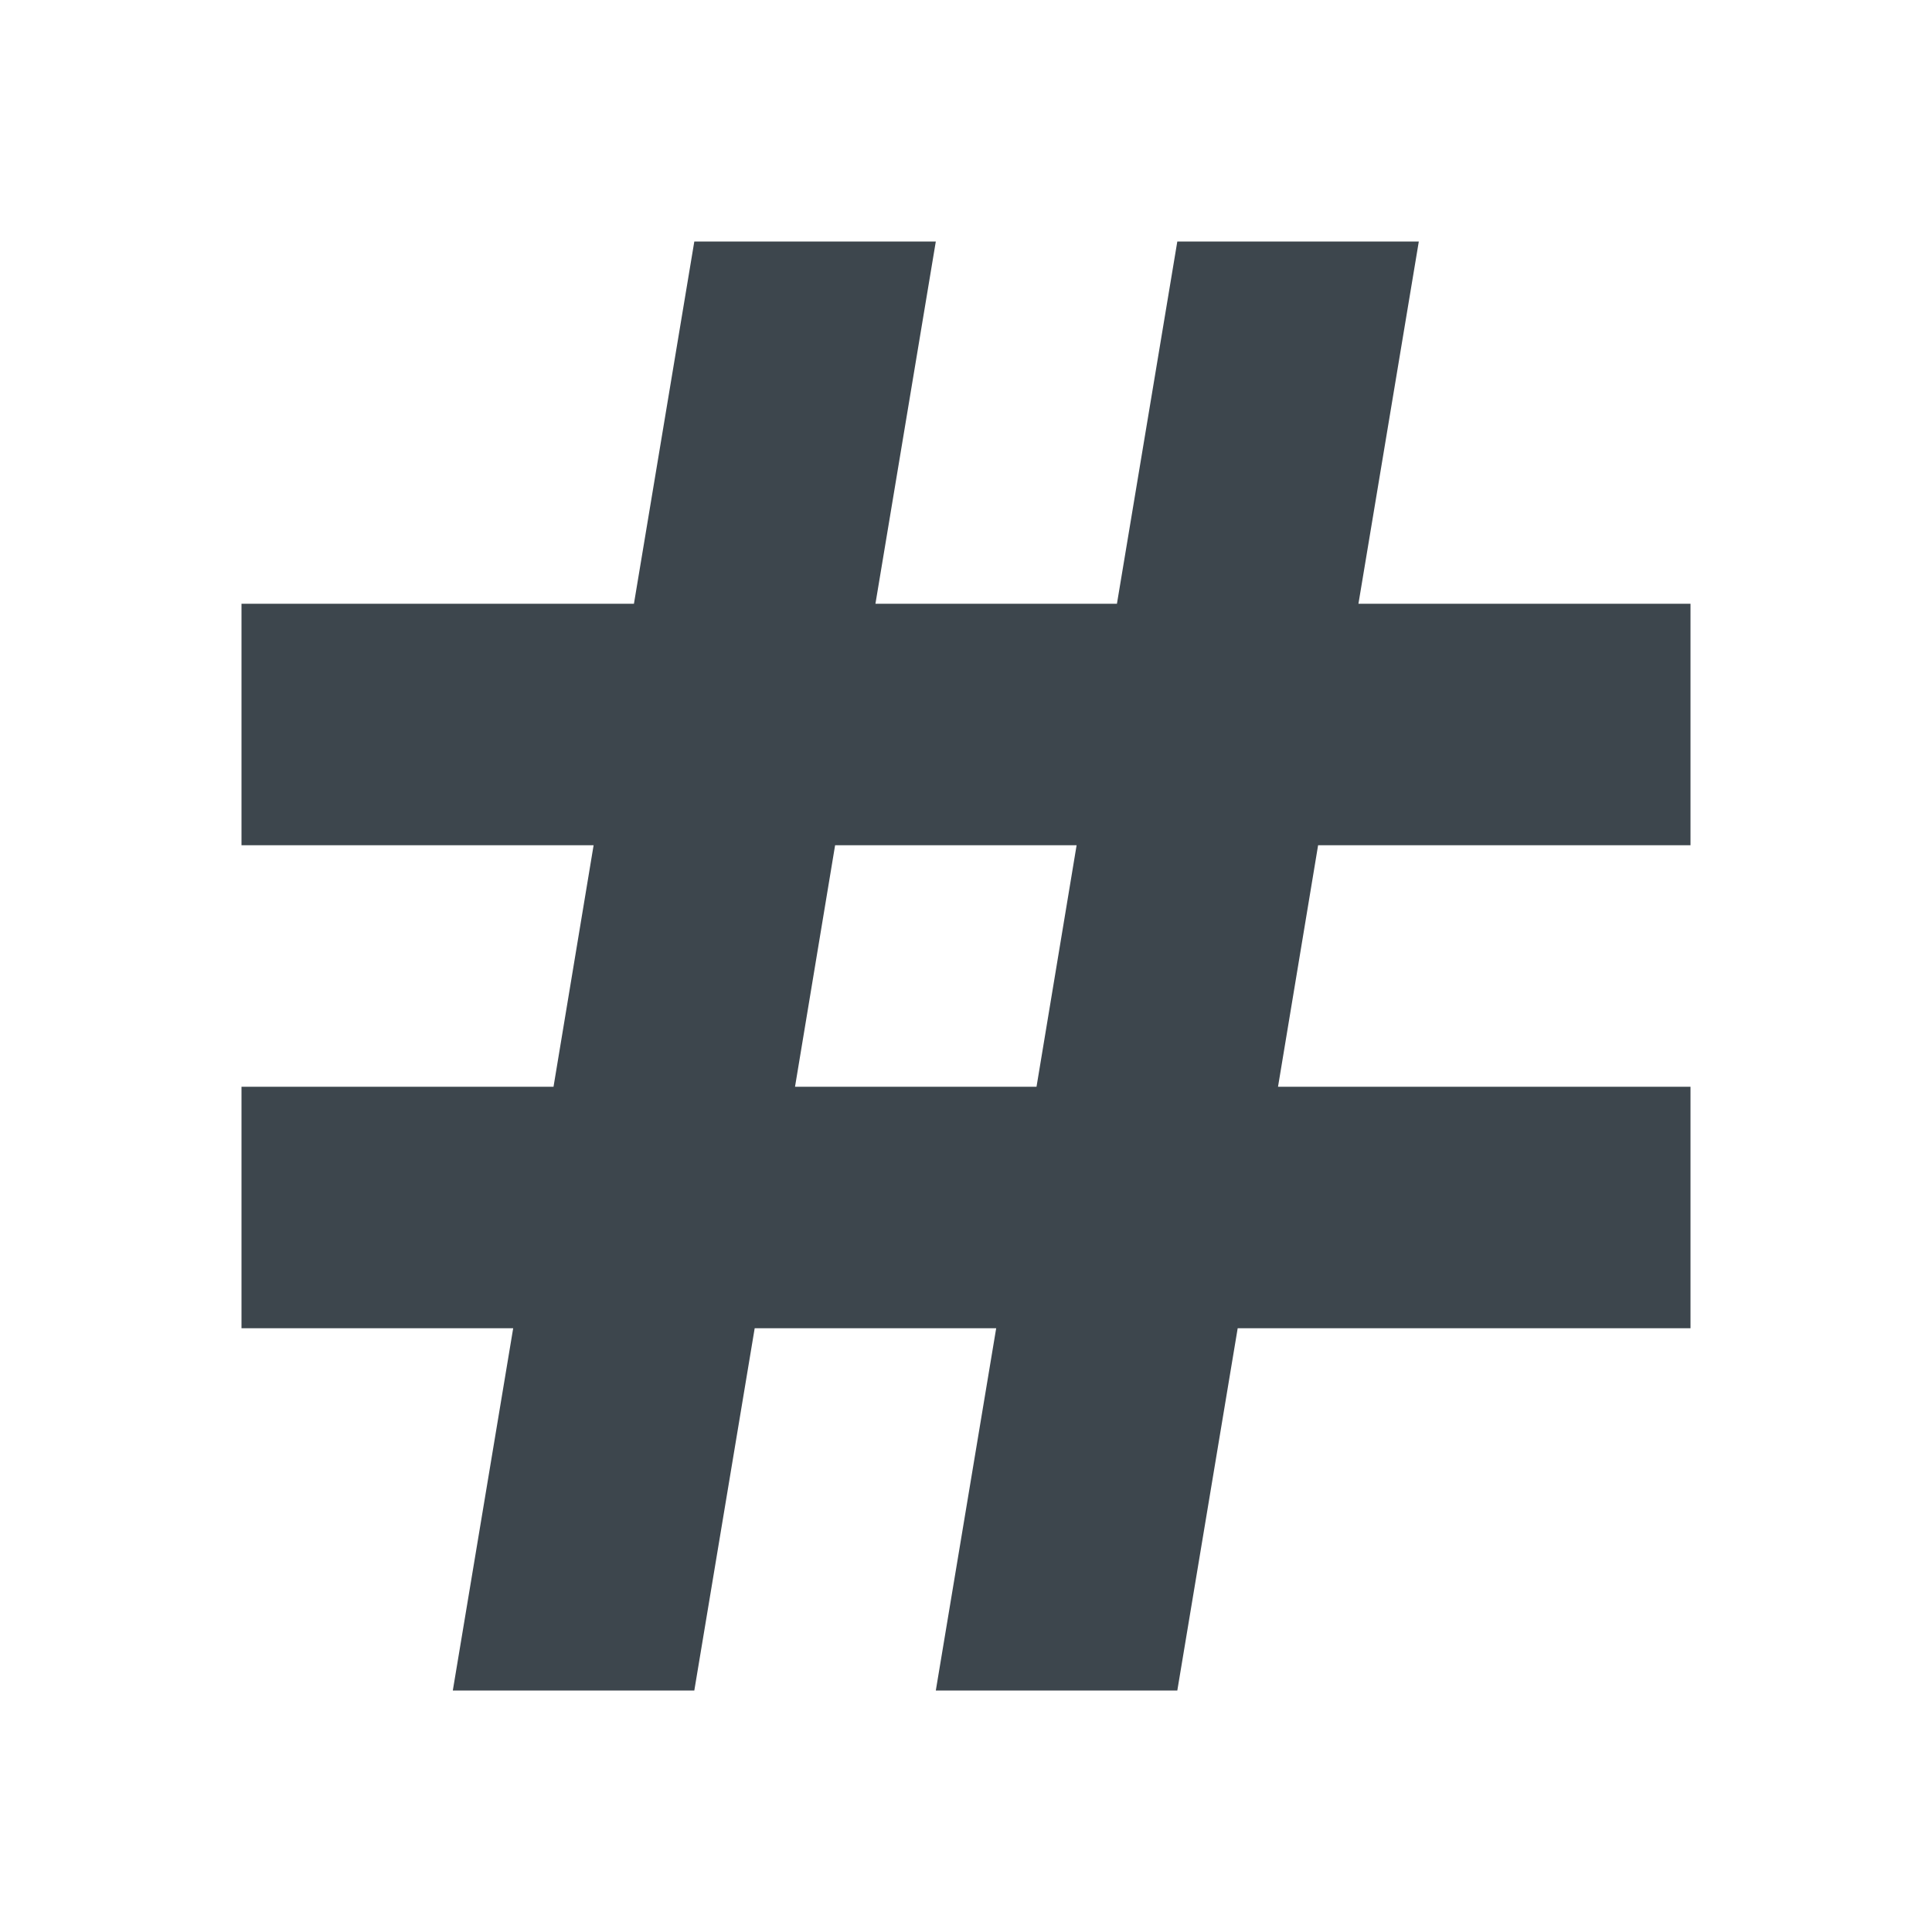 <svg xmlns="http://www.w3.org/2000/svg" viewBox="0 0 16 16">
    <path d="M14 7V5h-2.75l.5-3h-2l-.5 3h-2l.5-3h-2l-.5 3H2v2h2.916l-.332 2H2v2h2.25l-.5 3h2l.5-3h2l-.5 3h2l.5-3H14V9h-3.416l.332-2H14zM8.584 9h-2l.332-2h2l-.332 2z" fill="#3d464d"/>
</svg>
